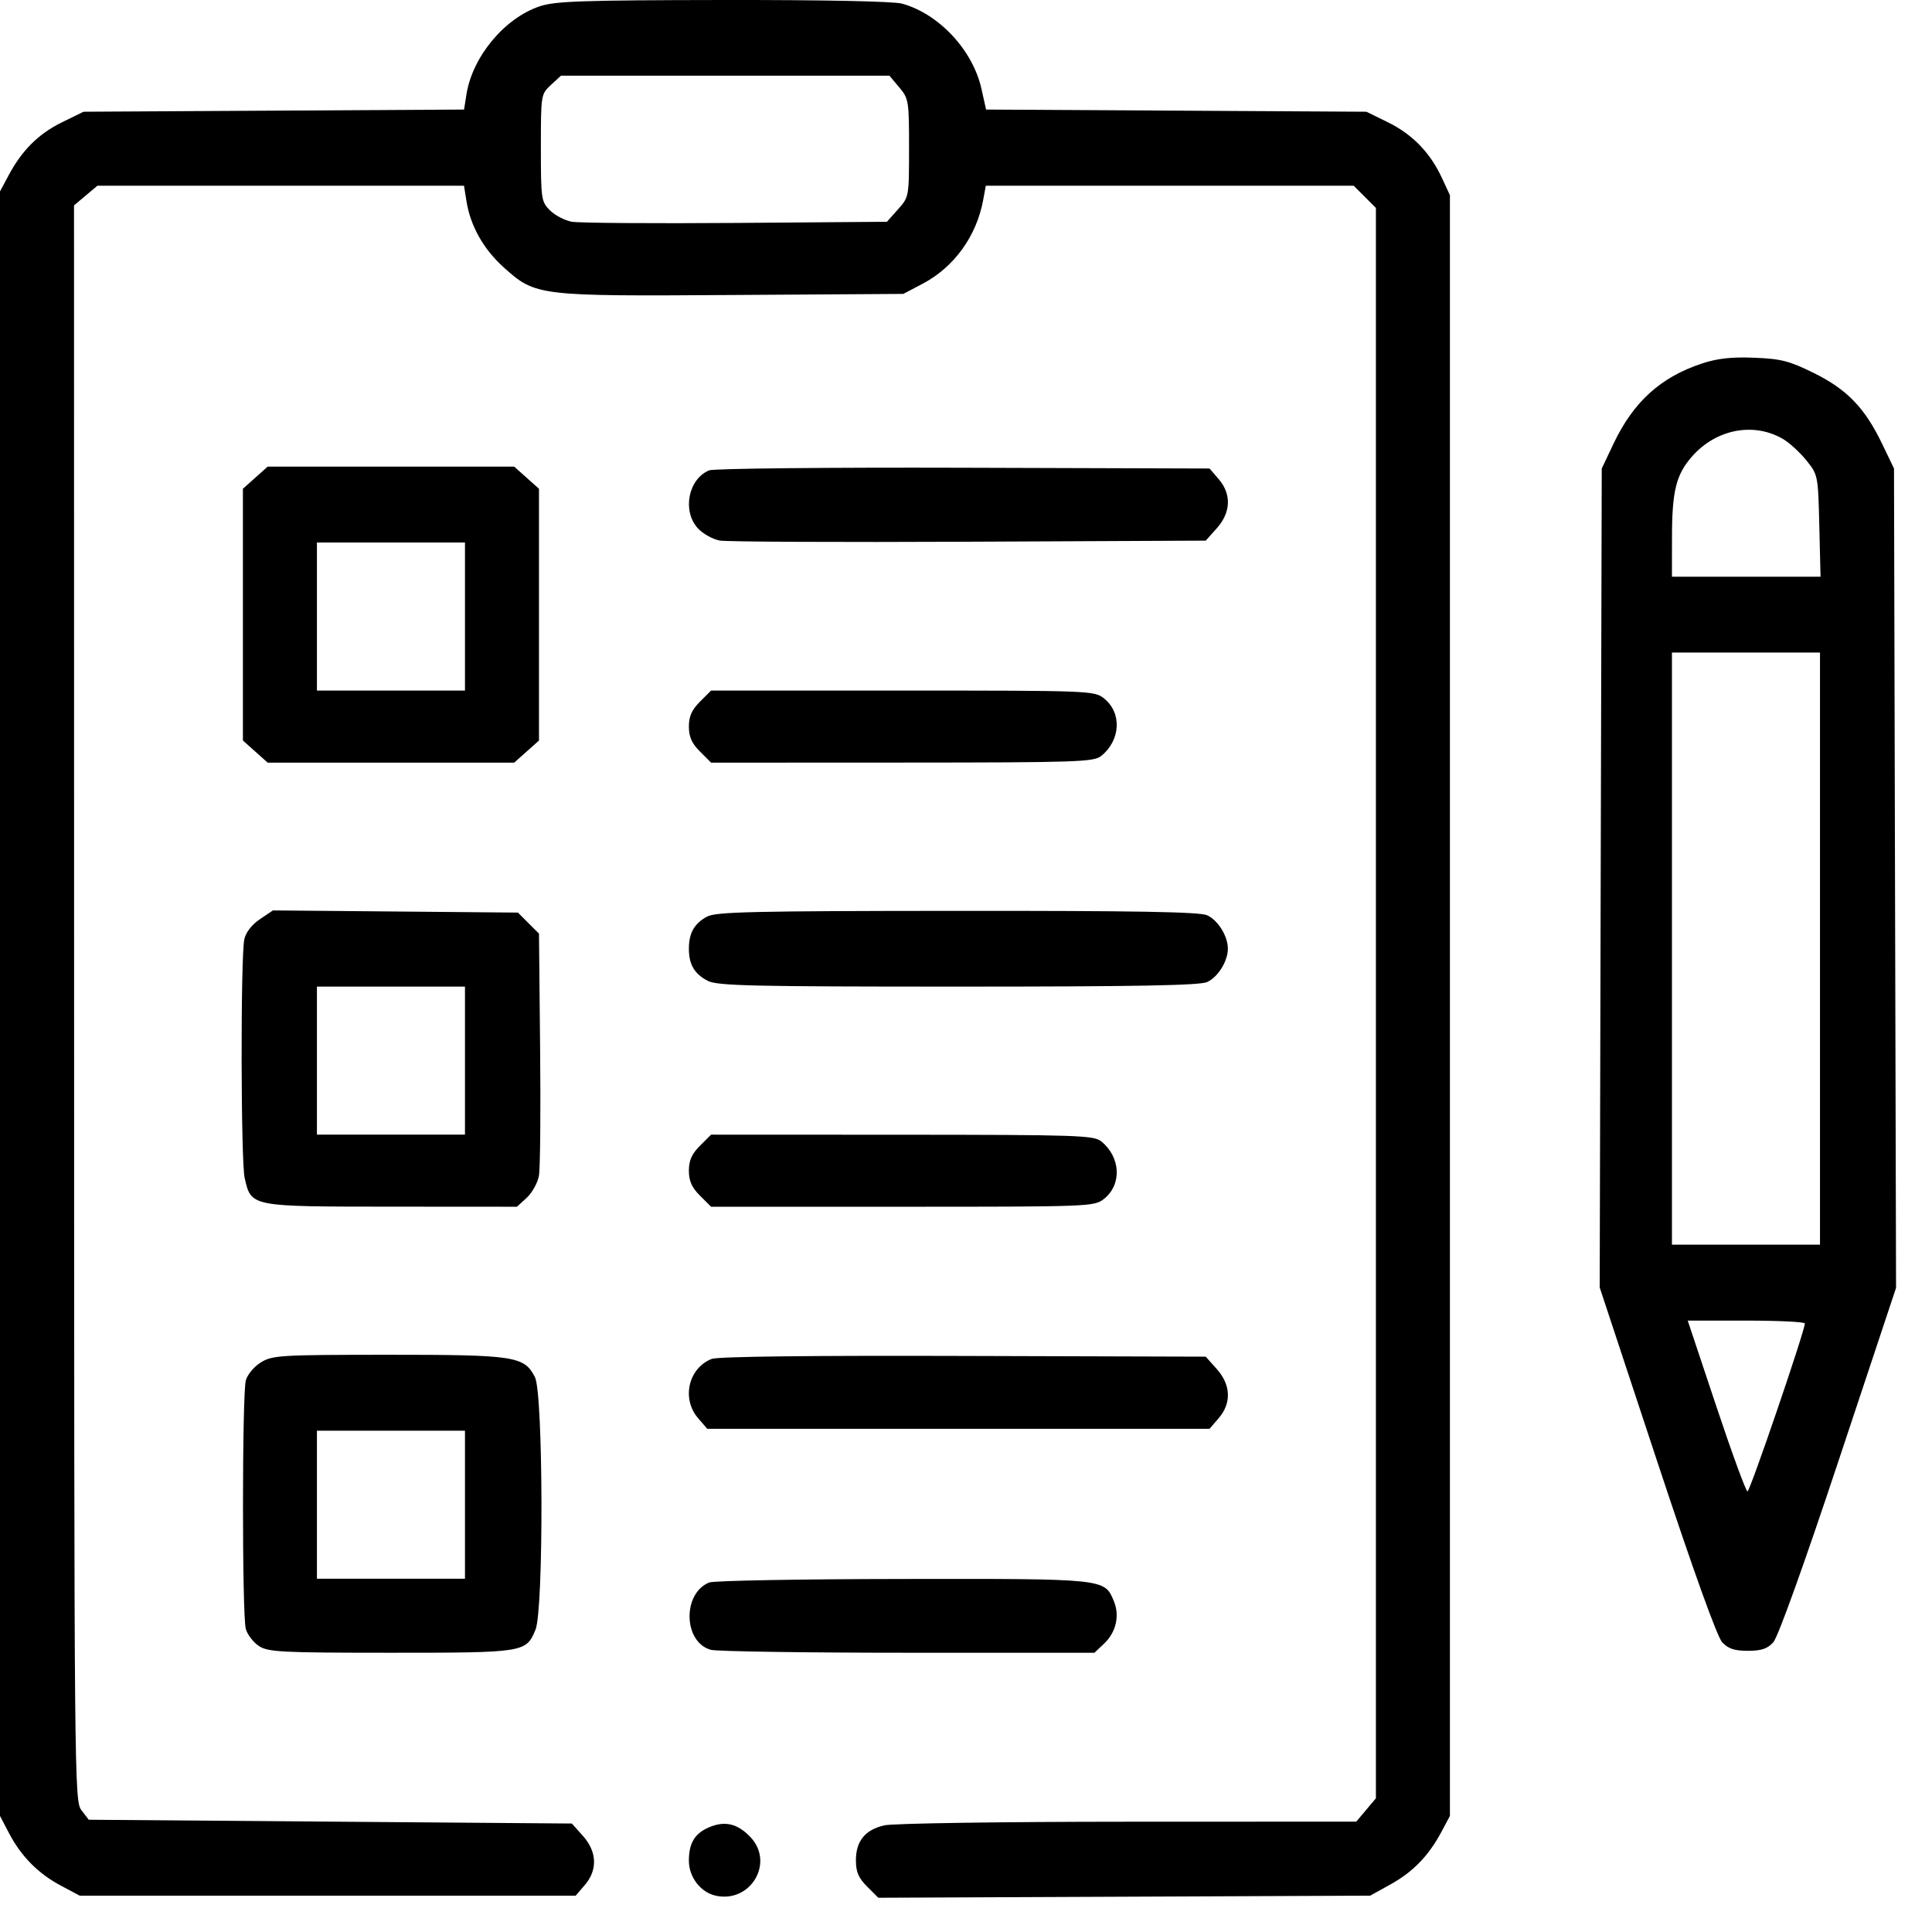 <svg width="48" height="48" viewBox="0 0 48 48" fill="none" xmlns="http://www.w3.org/2000/svg">
                                    <path fill-rule="evenodd" fill="currentColor" clip-rule="evenodd" d="M13.411 0.156C12.538 0.447 11.739 1.405 11.59 2.34L11.529 2.722L6.802 2.749L2.075 2.776L1.539 3.039C0.958 3.324 0.546 3.733 0.213 4.358L0 4.756V24.936V45.116L0.222 45.541C0.525 46.119 0.947 46.547 1.509 46.846L1.98 47.097H8.141H14.303L14.53 46.832C14.851 46.459 14.834 46.006 14.483 45.613L14.208 45.305L8.206 45.258L2.205 45.211L2.024 44.975C1.847 44.744 1.843 44.317 1.841 24.921L1.839 5.103L2.129 4.859L2.419 4.615H6.973H11.528L11.589 4.997C11.687 5.614 12.012 6.19 12.516 6.644C13.308 7.355 13.354 7.361 18.213 7.329L22.443 7.302L22.923 7.049C23.707 6.635 24.261 5.868 24.427 4.968L24.492 4.615H29.062H33.633L33.908 4.89L34.184 5.166V24.922V44.678L33.94 44.968L33.696 45.258L28.022 45.26C24.882 45.261 22.181 45.301 21.972 45.35C21.492 45.461 21.265 45.74 21.265 46.219C21.265 46.507 21.328 46.656 21.543 46.871L21.821 47.149L27.932 47.123L34.042 47.097L34.544 46.819C35.104 46.509 35.493 46.108 35.81 45.515L36.023 45.116V24.983V4.85L35.824 4.421C35.534 3.794 35.091 3.337 34.484 3.039L33.948 2.776L29.224 2.749L24.499 2.722L24.384 2.207C24.169 1.246 23.331 0.346 22.413 0.091C22.2 0.032 20.484 -0.003 17.964 0C14.469 0.005 13.795 0.028 13.411 0.156ZM22.341 2.17C22.576 2.449 22.585 2.505 22.585 3.677C22.585 4.889 22.584 4.896 22.31 5.202L22.035 5.51L18.279 5.539C16.212 5.554 14.38 5.541 14.205 5.509C14.031 5.477 13.787 5.349 13.663 5.226C13.447 5.009 13.438 4.947 13.438 3.671C13.438 2.355 13.44 2.34 13.687 2.111L13.937 1.88H18.017H22.097L22.341 2.17ZM42.285 9.031C41.255 9.372 40.583 9.982 40.086 11.027L39.795 11.64L39.769 21.813L39.744 31.986L41.166 36.288C42.073 39.03 42.661 40.667 42.788 40.802C42.939 40.963 43.092 41.014 43.425 41.014C43.76 41.014 43.91 40.964 44.057 40.802C44.173 40.675 44.82 38.876 45.678 36.293L47.107 31.996L47.081 21.818L47.056 11.64L46.761 11.027C46.332 10.134 45.889 9.675 45.065 9.268C44.454 8.966 44.251 8.914 43.584 8.888C43.02 8.865 42.67 8.904 42.285 9.031ZM44.297 10.906C44.455 10.998 44.716 11.237 44.877 11.436C45.167 11.795 45.17 11.808 45.2 13.063L45.231 14.328H43.385H41.539L41.54 13.361C41.54 12.2 41.641 11.792 42.039 11.34C42.635 10.661 43.571 10.481 44.297 10.906ZM6.343 11.868L6.035 12.143V15.271V18.398L6.343 18.673L6.651 18.948H9.713H12.775L13.083 18.673L13.391 18.398V15.271V12.143L13.083 11.868L12.775 11.593H9.713H6.651L6.343 11.868ZM17.621 11.685C17.098 11.899 16.943 12.699 17.341 13.129C17.465 13.263 17.709 13.398 17.883 13.43C18.057 13.461 20.845 13.474 24.078 13.459L29.956 13.432L30.231 13.124C30.582 12.731 30.599 12.278 30.279 11.905L30.051 11.64L23.937 11.621C20.574 11.611 17.732 11.64 17.621 11.685ZM11.552 15.318V17.157H9.713H7.874V15.318V13.479H9.713H11.552V15.318ZM45.217 23.569V30.924H43.378H41.539V23.569V16.213H43.378H45.217V23.569ZM17.391 17.432C17.187 17.636 17.115 17.797 17.115 18.052C17.115 18.307 17.187 18.468 17.391 18.672L17.667 18.948L22.413 18.946C26.767 18.944 27.175 18.931 27.36 18.781C27.846 18.387 27.877 17.705 27.425 17.349C27.186 17.161 27.071 17.157 22.423 17.157H17.667L17.391 17.432ZM6.456 22.838C6.254 22.974 6.107 23.164 6.07 23.337C5.976 23.778 5.983 28.856 6.079 29.269C6.245 29.985 6.205 29.977 9.723 29.979L12.844 29.981L13.088 29.756C13.222 29.632 13.357 29.388 13.389 29.214C13.422 29.039 13.435 27.614 13.419 26.046L13.391 23.196L13.129 22.934L12.868 22.673L9.825 22.646L6.781 22.619L6.456 22.838ZM17.566 22.773C17.25 22.944 17.115 23.182 17.115 23.569C17.115 23.963 17.253 24.198 17.585 24.369C17.822 24.492 18.687 24.512 23.802 24.512C28.207 24.512 29.807 24.483 29.99 24.399C30.26 24.276 30.506 23.881 30.506 23.569C30.506 23.257 30.26 22.862 29.99 22.739C29.806 22.655 28.21 22.627 23.783 22.63C18.707 22.633 17.785 22.654 17.566 22.773ZM11.552 26.351V28.19H9.713H7.874V26.351V24.512H9.713H11.552V26.351ZM17.391 28.465C17.187 28.669 17.115 28.83 17.115 29.085C17.115 29.34 17.187 29.502 17.391 29.706L17.667 29.981H22.423C27.071 29.981 27.186 29.977 27.425 29.789C27.877 29.433 27.846 28.751 27.36 28.357C27.175 28.207 26.767 28.194 22.413 28.192L17.667 28.19L17.391 28.465ZM44.841 32.881C44.844 33.054 43.478 37.054 43.416 37.054C43.378 37.054 43.028 36.099 42.639 34.932L41.931 32.81H43.385C44.185 32.81 44.84 32.842 44.841 32.881ZM6.486 33.845C6.318 33.947 6.149 34.148 6.108 34.293C6.014 34.632 6.013 40.132 6.107 40.471C6.147 40.613 6.294 40.804 6.433 40.895C6.662 41.045 6.981 41.062 9.709 41.062C13.035 41.062 13.068 41.056 13.304 40.491C13.51 39.998 13.498 34.615 13.29 34.213C13.021 33.693 12.796 33.659 9.645 33.659C6.973 33.66 6.77 33.672 6.486 33.845ZM17.681 33.762C17.102 33.992 16.928 34.751 17.343 35.233L17.571 35.498H23.811H30.051L30.279 35.233C30.599 34.86 30.582 34.407 30.231 34.014L29.956 33.706L23.936 33.688C20.13 33.676 17.83 33.703 17.681 33.762ZM11.552 37.384V39.223H9.713H7.874V37.384V35.545H9.713H11.552V37.384ZM17.621 39.316C16.949 39.587 16.977 40.798 17.659 40.989C17.801 41.029 20.003 41.062 22.554 41.062H27.191L27.429 40.837C27.728 40.556 27.824 40.142 27.673 39.778C27.441 39.219 27.47 39.222 22.424 39.229C19.893 39.232 17.732 39.271 17.621 39.316ZM17.618 45.398C17.261 45.55 17.115 45.791 17.115 46.229C17.115 46.636 17.407 47.016 17.783 47.098C18.646 47.288 19.246 46.281 18.648 45.646C18.329 45.307 18.01 45.23 17.618 45.398Z"/>
                                    </svg>